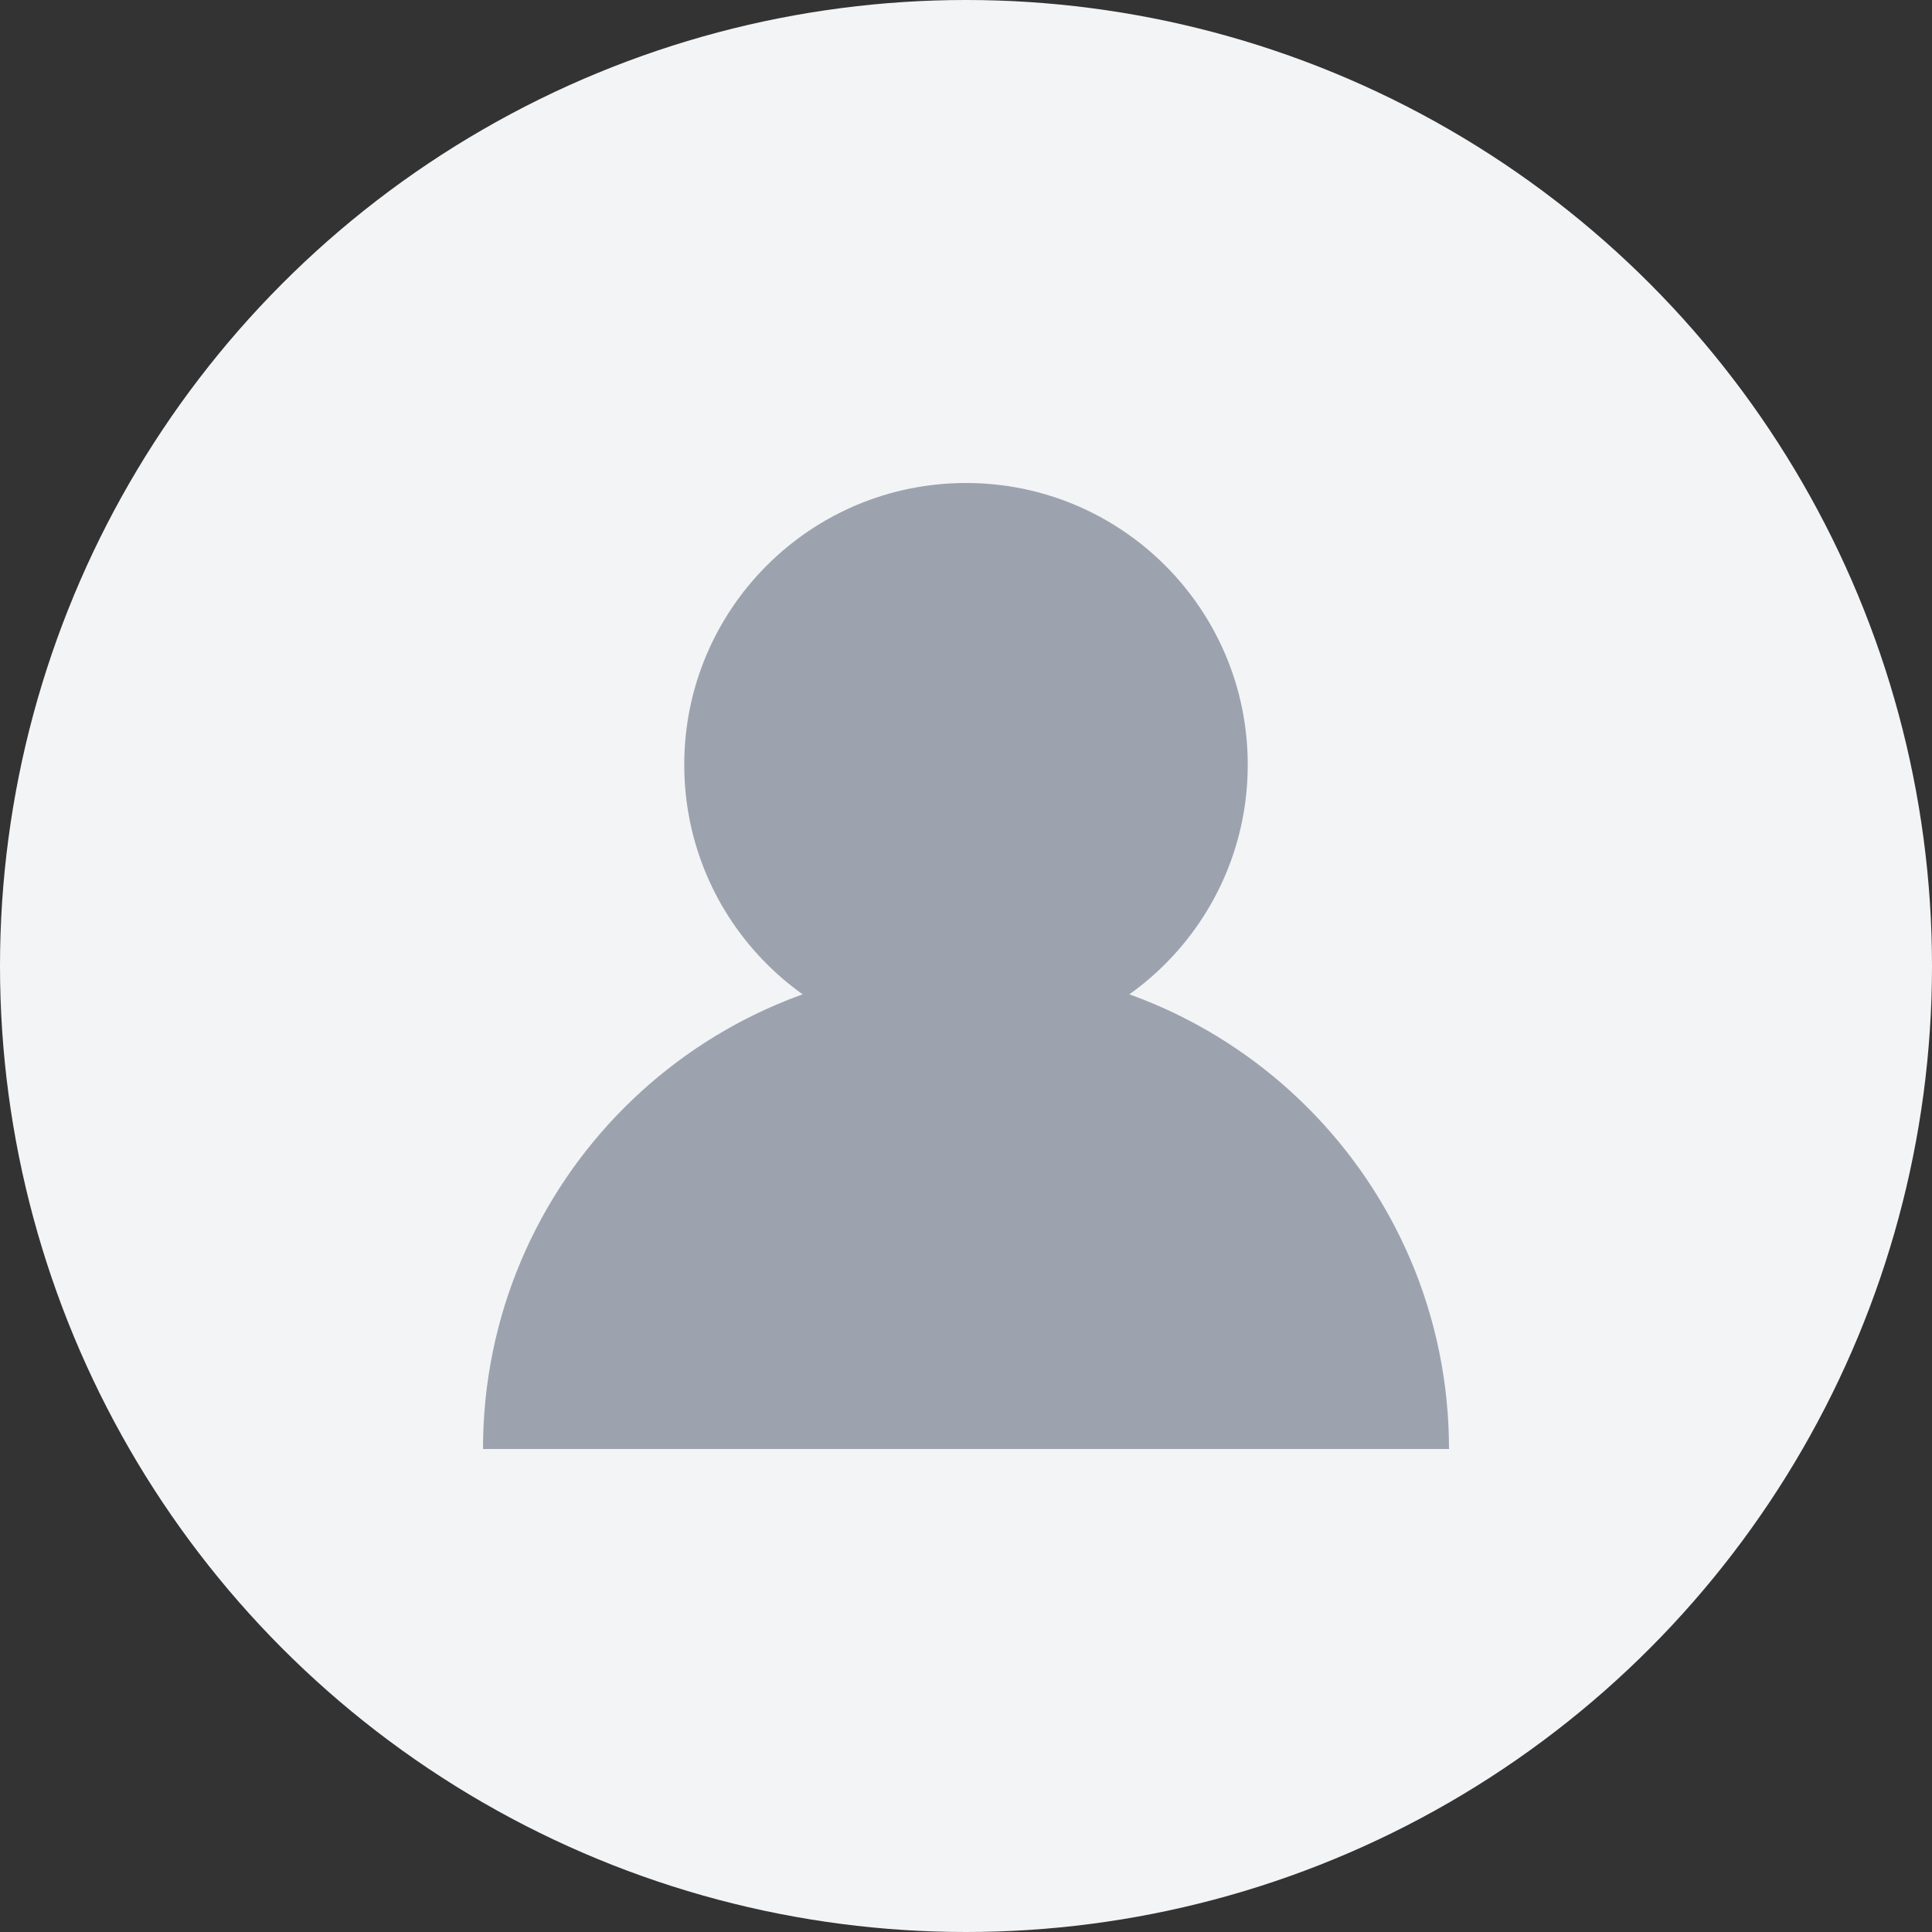 <svg width="48" height="48" viewBox="0 0 48 48" fill="none" xmlns="http://www.w3.org/2000/svg">
<rect x="0" y="0" width="48" height="48" fill="#333333" stroke="none"/>
<circle cx="24" cy="24" r="24" fill="#F3F4F6"/>
<circle cx="24" cy="19" r="7" fill="#9CA3AF"/>
<path d="M36 36C36 29.373 30.627 24 24 24C17.373 24 12 29.373 12 36H36Z" fill="#9CA3AF"/>
</svg>